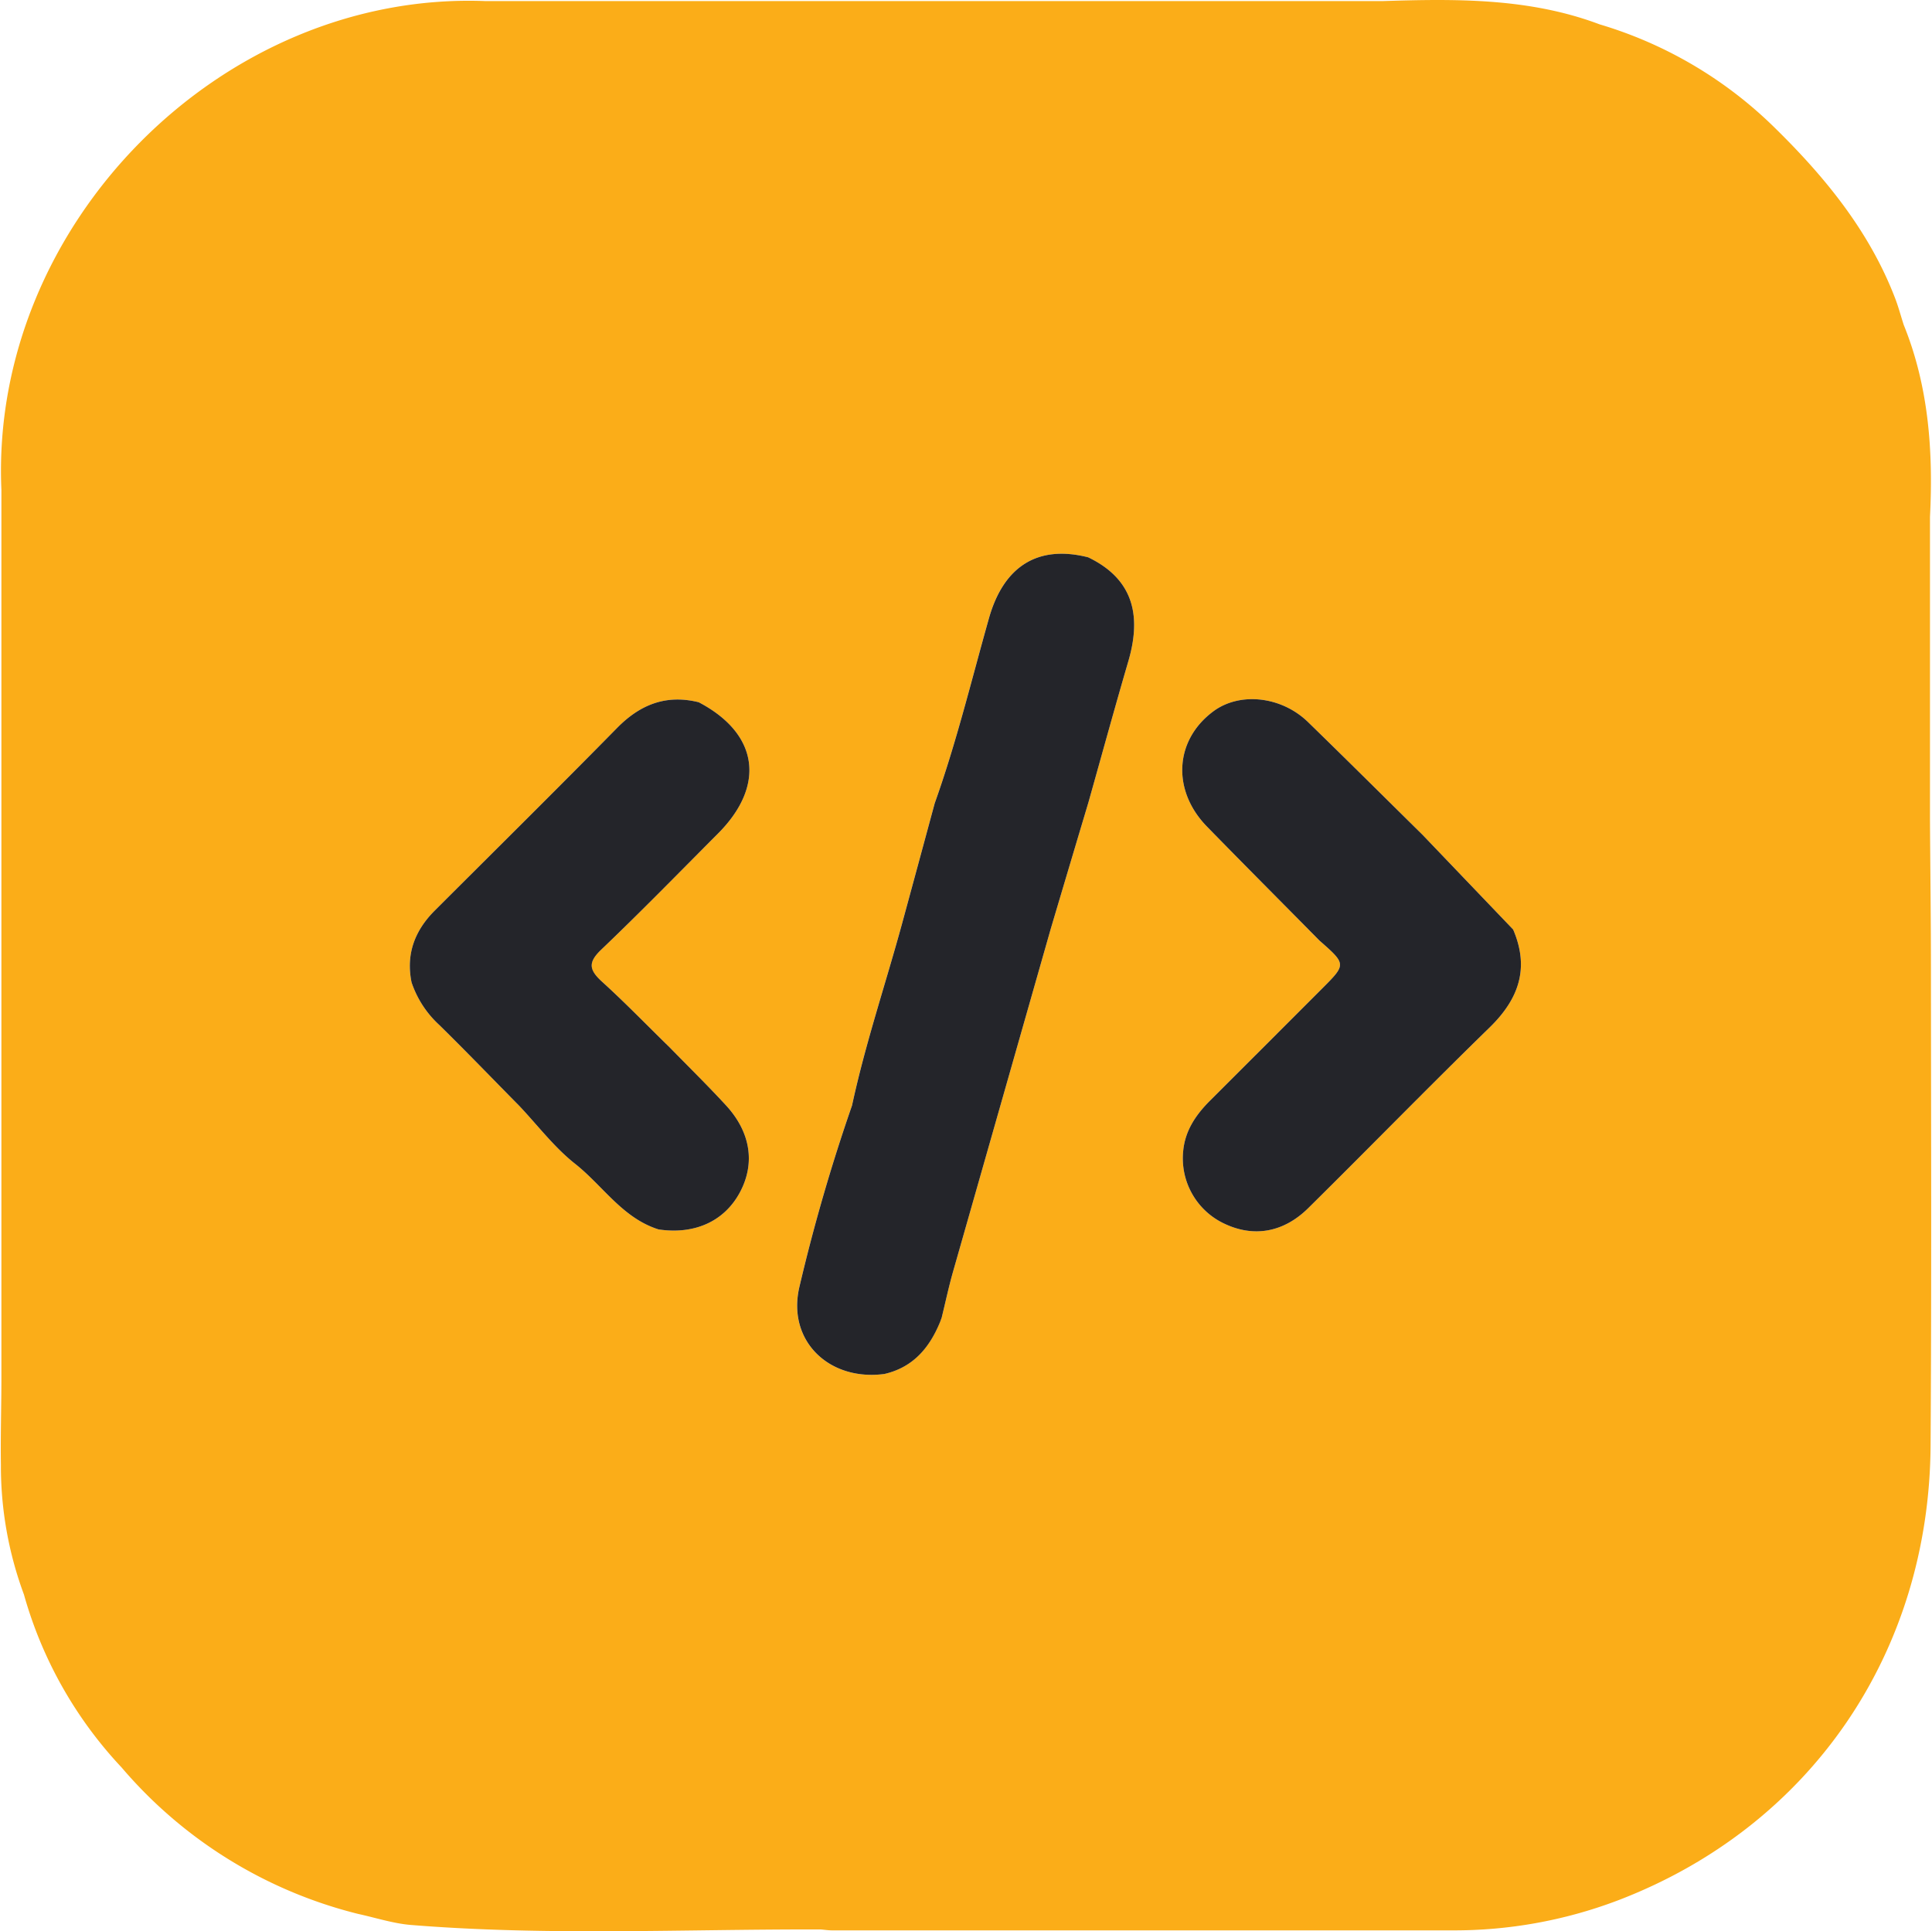<svg id="Layer_1" data-name="Layer 1" xmlns="http://www.w3.org/2000/svg" viewBox="0 0 384.93 384.83"><defs><style>.cls-1{fill:#fbad18;}.cls-2{fill:#24252a;}</style></defs><title>code icon</title><path class="cls-1" d="M187.62,262.6c-.06.17-.13.34-.2.51.06-.17.12-.34.19-.51Z"/><path class="cls-1" d="M384.72,193.65c0-10.05-.13-20.12-.19-30.17V103c.66-13.08-.26-26-5.24-38.28-.59-1.83-1.08-3.7-1.78-5.48-5.14-13.27-13.93-24-23.92-33.79a83.69,83.69,0,0,0-34.89-20.6C304.66-.44,290-.25,275.39.22H96.79C44.2-1.87-2.05,44.81.28,97.63V274.43c0,5.83-.19,11.65-.1,17.49a73.59,73.59,0,0,0,4.59,25.81,83.1,83.1,0,0,0,19.44,34.44,90.66,90.66,0,0,0,47.14,29.2c3.5.76,7,1.91,10.5,2.2,27.2,2.21,54.46.82,81.68.9.75.06,1.49.18,2.24.18q61.75,0,123.49,0a91.87,91.87,0,0,0,33-5.94c38.35-14.61,62.2-49.26,62.39-90.88C384.85,256.46,384.74,225.06,384.72,193.65Zm-264.84,1.9c4.65,4.21,9,8.73,13.52,13.13,3.75,3.84,7.58,7.61,11.22,11.55,4.93,5.34,5.88,11.53,2.84,17.28s-8.92,8.55-16.24,7.47c-7.18-2.25-11.11-8.71-16.64-13.08-4.14-3.27-7.42-7.62-11.08-11.5-5.33-5.4-10.58-10.86-16-16.18A20.28,20.28,0,0,1,82,195.75c-1.15-5.64.64-10.33,4.63-14.32,12.12-12.11,24.31-24.16,36.32-36.38,4.61-4.69,9.79-6.72,16.26-5.12,11.89,6.23,13.42,16.55,3.85,26.16-7.72,7.75-15.36,15.59-23.27,23.14C117.13,191.74,117.33,193.23,119.88,195.55ZM224.8,131.79c-2.73,9.33-5.3,18.73-7.94,28.09q-3.77,12.61-7.52,25.24-9.74,34.19-19.48,68.36c-.85,3-1.5,6.07-2.25,9.12-.06.17-.13.34-.2.51s-.13.34-.2.51c-2.09,5-5.33,8.85-11,10.16-11.1,1.49-19.54-6.7-16.91-17.51a362.06,362.06,0,0,1,10.45-36c2.63-12.22,6.64-24.07,9.93-36.1q3.28-12.05,6.54-24.11c4.31-12.06,7.32-24.52,10.8-36.84,2.93-10.39,9.74-14.71,19.77-12.17C226.59,115.75,227.16,123.71,224.8,131.79Zm72.05,72.89c-12.16,11.85-24,24-36.09,35.95-5,5-11,6-16.91,3.16a14.37,14.37,0,0,1-8.12-14.35c.36-4.13,2.53-7.3,5.36-10.13q11.17-11.15,22.31-22.31c4.85-4.86,4.86-4.86-.52-9.59-7.49-7.59-15-15.11-22.47-22.77-7-7.25-6.36-17.25,1.41-22.95,5.26-3.85,13.53-2.95,18.82,2.22,7.64,7.43,15.19,14.95,22.78,22.43l18.06,18.88C304.76,192.87,302.65,199,296.85,204.68Z"/><path class="cls-1" d="M187.62,262.6c-.06.17-.13.34-.2.51.06-.17.12-.34.19-.51Z"/><path class="cls-2" d="M296.85,204.68c-12.16,11.85-24,24-36.09,35.95-5,5-11,6-16.91,3.16a14.37,14.37,0,0,1-8.12-14.35c.36-4.13,2.53-7.3,5.36-10.13q11.17-11.15,22.31-22.31c4.85-4.86,4.86-4.86-.52-9.59-7.49-7.59-15-15.11-22.47-22.77-7-7.25-6.36-17.25,1.41-22.95,5.26-3.85,13.53-2.95,18.82,2.22,7.64,7.43,15.19,14.95,22.78,22.43l18.06,18.88C304.76,192.87,302.65,199,296.85,204.68Z"/><path class="cls-2" d="M224.8,131.79c-2.73,9.33-5.3,18.73-7.94,28.09q-3.77,12.61-7.52,25.24-9.74,34.19-19.48,68.36c-.85,3-1.5,6.07-2.25,9.12h0c-.07.17-.13.34-.19.51s-.13.34-.2.51c-2.09,5-5.33,8.85-11,10.16-11.1,1.49-19.54-6.7-16.91-17.51a362.06,362.06,0,0,1,10.45-36c2.63-12.22,6.64-24.07,9.93-36.1q3.28-12.05,6.54-24.11c4.31-12.06,7.32-24.52,10.8-36.84,2.93-10.39,9.74-14.71,19.77-12.17C226.59,115.75,227.16,123.71,224.8,131.79Z"/><path class="cls-2" d="M144.62,220.23c4.93,5.34,5.88,11.53,2.84,17.28s-8.92,8.55-16.24,7.47c-7.18-2.25-11.11-8.71-16.64-13.08-4.14-3.27-7.42-7.62-11.08-11.5-5.33-5.4-10.58-10.86-16-16.18A20.28,20.28,0,0,1,82,195.75c-1.15-5.64.64-10.33,4.63-14.32,12.12-12.11,24.31-24.16,36.32-36.38,4.61-4.69,9.79-6.72,16.26-5.12,11.89,6.23,13.42,16.55,3.85,26.16-7.72,7.75-15.36,15.59-23.27,23.14-2.65,2.53-2.44,4,.11,6.34,4.65,4.21,9,8.73,13.52,13.13C137.15,212.52,141,216.3,144.62,220.23Z"/></svg>